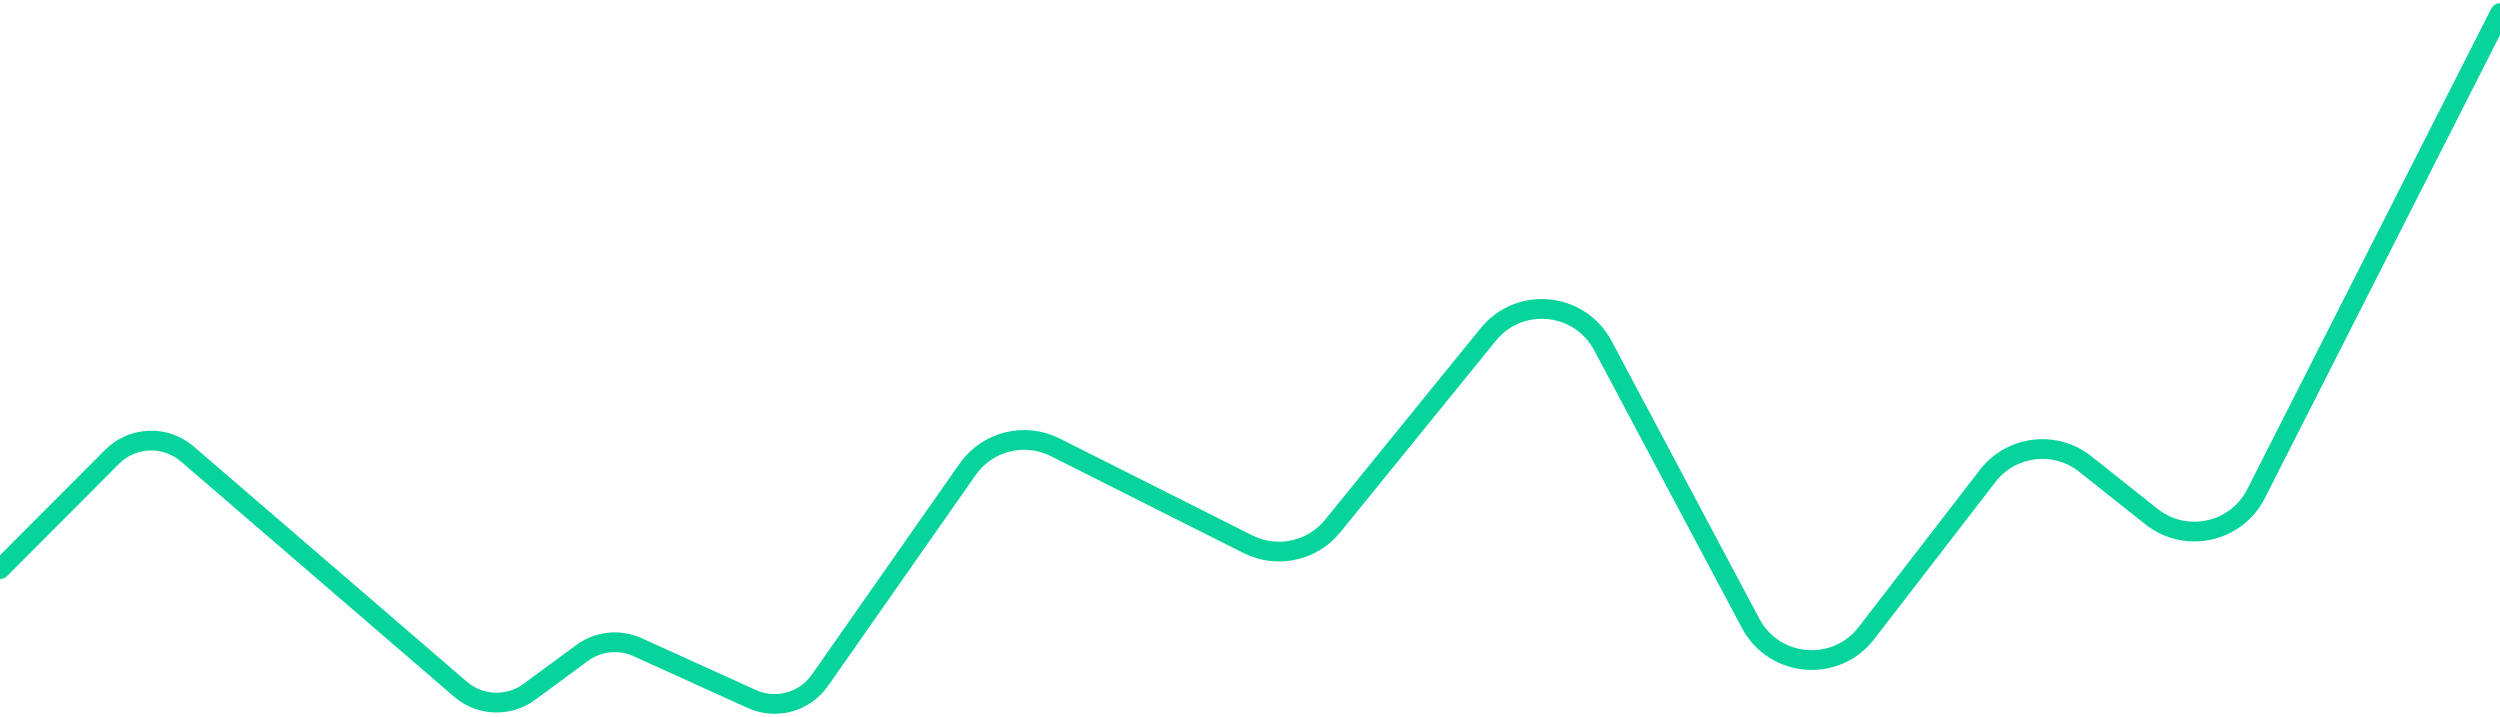 <svg width="100%" height="100%" viewBox="0 0 380 109" fill="none" xmlns="http://www.w3.org/2000/svg">
<path d="M0 86.518L17.04 69.435C20.148 66.32 25.134 66.131 28.468 69.002L69.997 104.761C72.964 107.316 77.304 107.482 80.458 105.16L88.473 99.259C90.922 97.456 94.155 97.117 96.924 98.374L114.271 106.245C117.954 107.916 122.304 106.726 124.623 103.413L147.071 71.347C150.061 67.076 155.733 65.646 160.39 67.988L189.694 82.724C194.099 84.94 199.453 83.791 202.562 79.963L226.211 50.84C230.948 45.007 240.101 45.893 243.631 52.527L266.104 94.761C269.687 101.496 279.029 102.282 283.687 96.242L302.123 72.342C305.7 67.704 312.381 66.89 316.967 70.533L327.022 78.519C332.224 82.651 339.907 80.974 342.915 75.05L380 2" stroke="#06D49C" stroke-width="3" stroke-linecap="round"/>
</svg>
